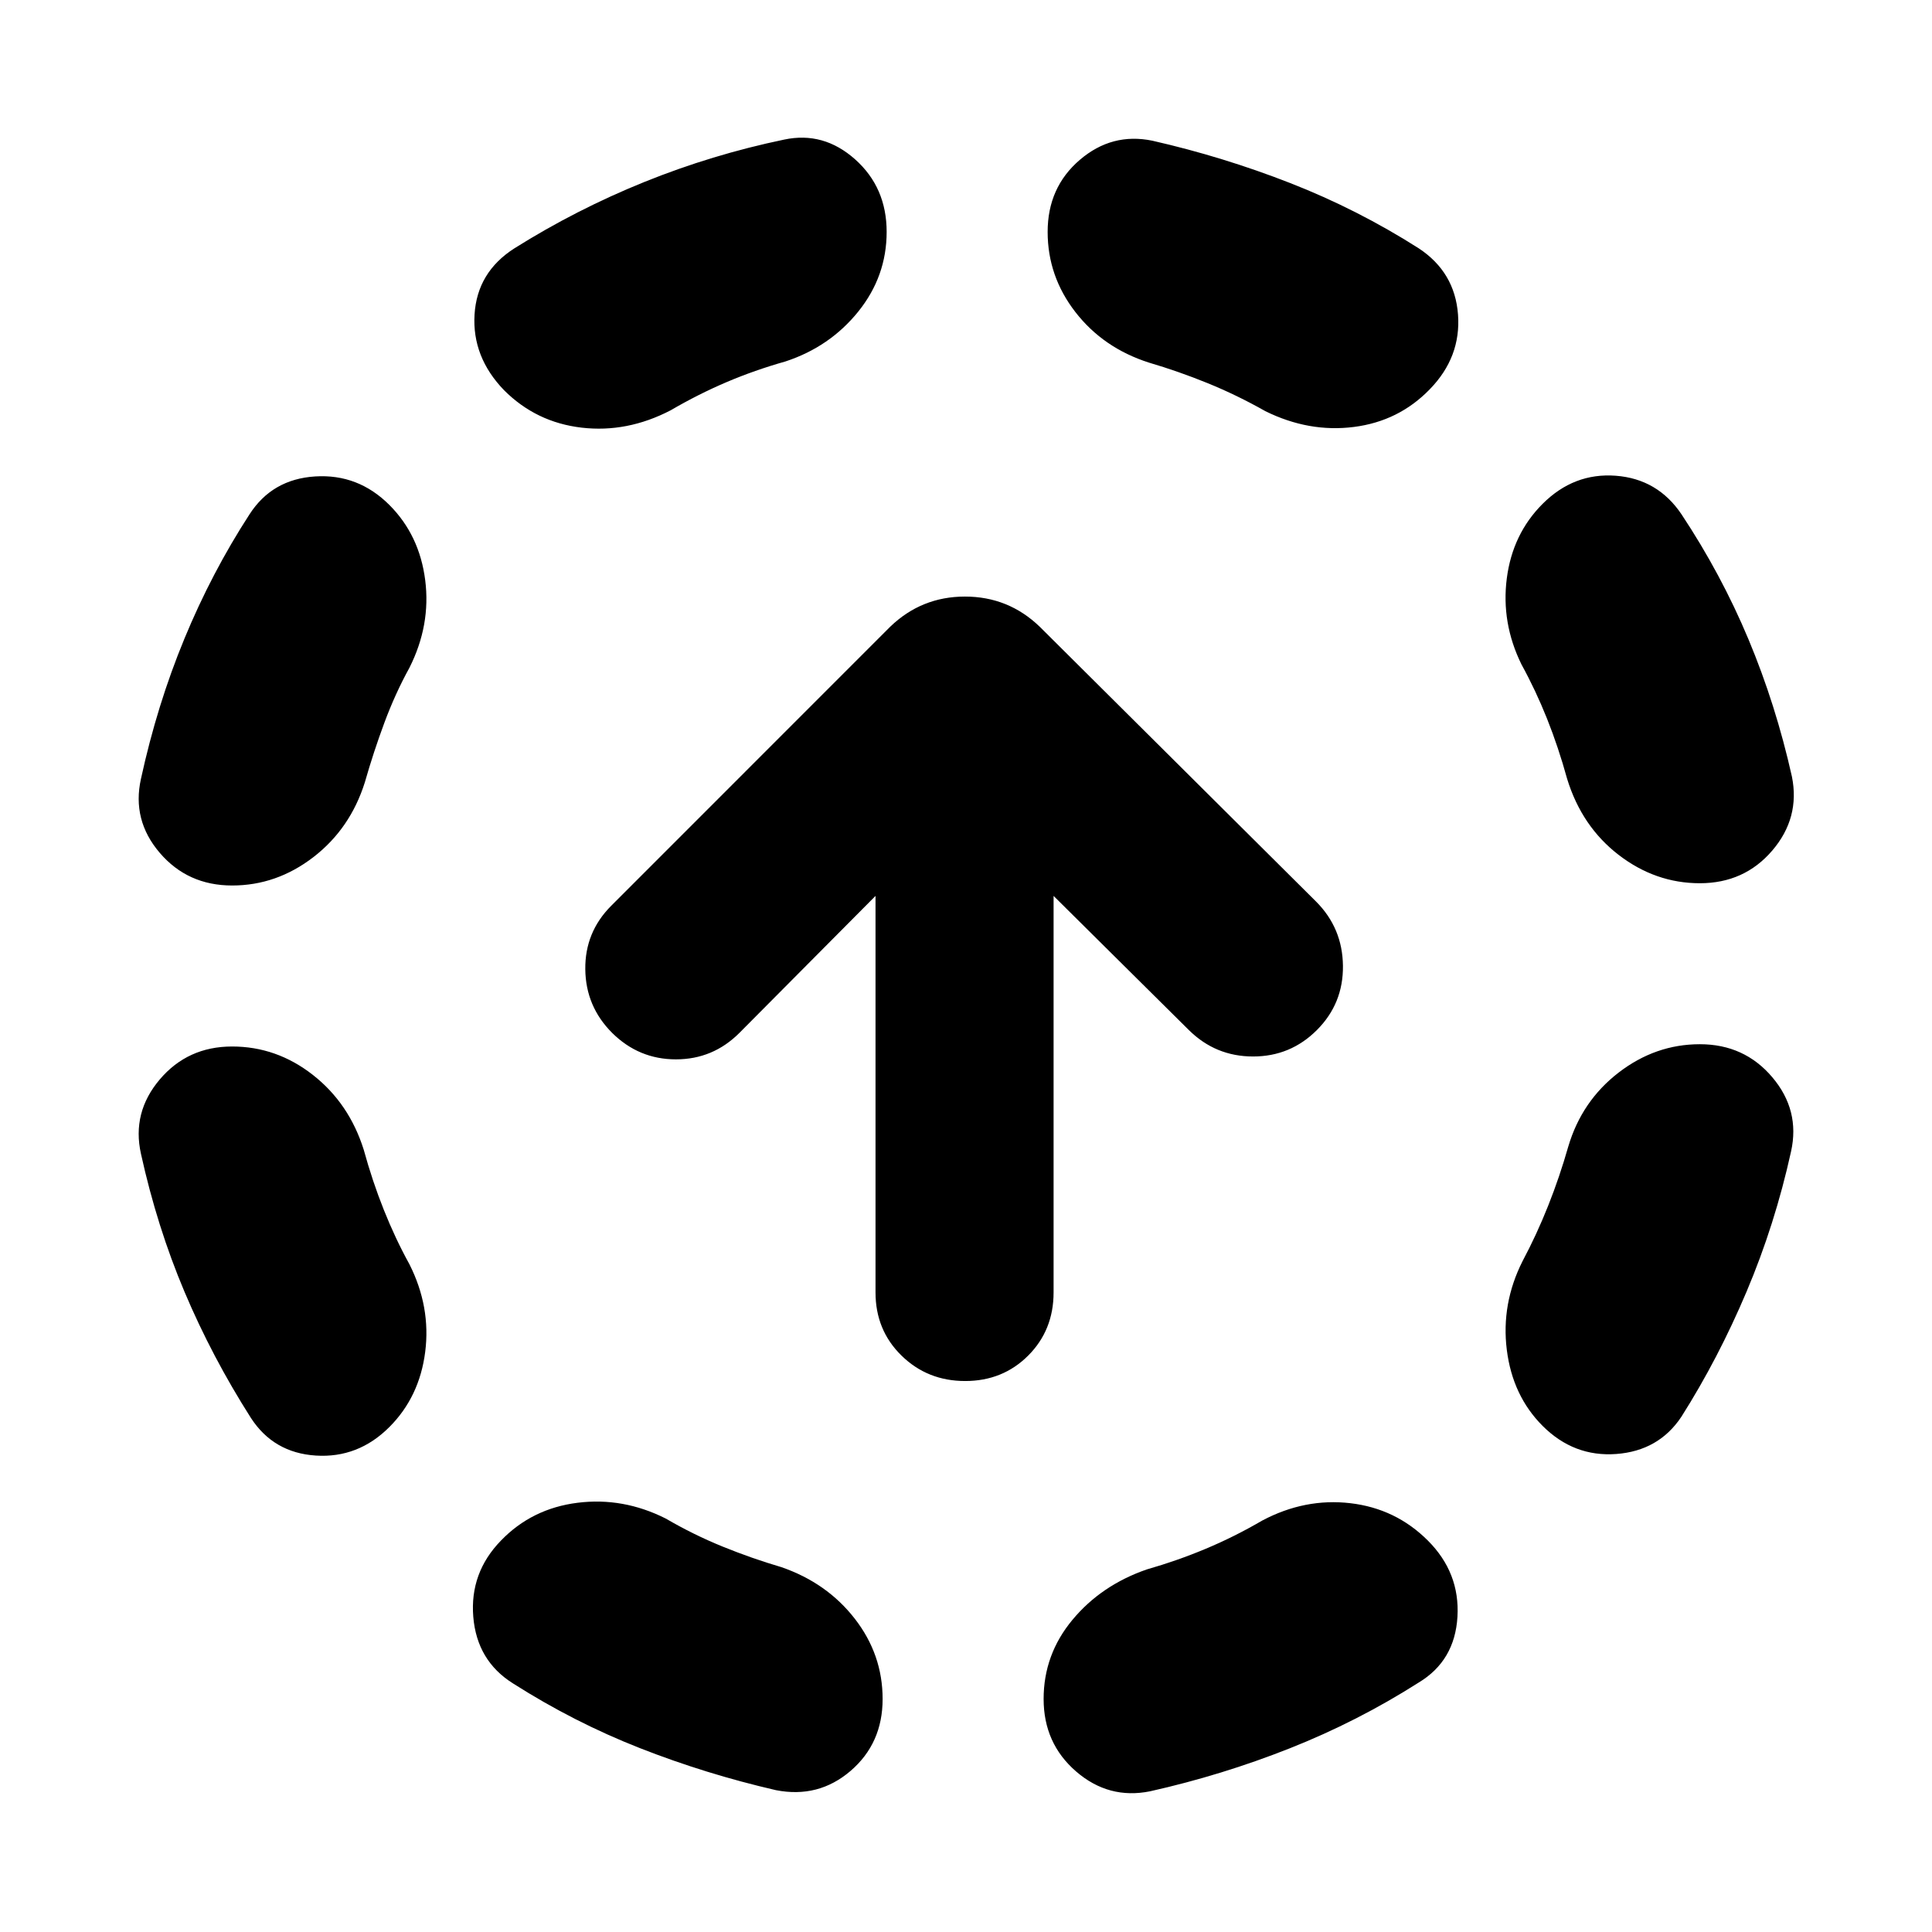 <svg xmlns="http://www.w3.org/2000/svg" height="24" viewBox="0 -960 960 960" width="24"><path d="M180.74-388.7q4.3 15.66 9.98 29.87 5.67 14.22 12.71 27 10.7 21.22 7.85 43.59-2.85 22.37-17.8 37.33-15.52 15.52-36.55 14.17-21.02-1.35-32.28-18.74-19.3-30.3-32.96-62.61-13.65-32.3-21.65-68.61-4.56-20.52 9.33-36.91Q93.26-440 115.35-440q22.08 0 40.11 14.11 18.02 14.11 25.28 37.19Zm22.69-239.47q-7.04 12.78-12.43 27.28-5.39 14.5-9.7 29.59-7.26 23.08-25.56 37.19Q137.43-520 115.35-520q-22.09 0-35.98-16.24-13.89-16.24-9.33-36.76 8-36.74 21.59-69.63 13.59-32.89 32.33-61.76 11.26-17.52 32.63-18.87 21.37-1.35 36.89 14.17 14.95 14.96 17.8 37.33 2.85 22.37-7.85 43.59Zm127.4 422.74q13.78 8.04 28.28 13.93 14.5 5.89 29.15 10.2 22.65 7.82 36.48 25.63 13.83 17.8 13.83 39.89 0 22.08-15.96 35.76-15.96 13.67-37.05 9.54-34.73-8-67.54-20.87-32.8-12.87-63.11-32.17-17.95-11.26-19.74-33.13-1.78-21.87 13.74-37.83 15.39-15.95 38.05-18.8 22.65-2.85 43.87 7.85Zm59.43-574.96q-15.22 4.3-29.22 10.26-14 5.96-27.78 14-21.65 11.26-44.24 8.63-22.59-2.63-38.54-18.59-15.96-16.52-14.68-37.61 1.29-21.08 19.81-32.91 30.74-19.3 64.54-32.96 33.81-13.65 69.55-21.08 19.52-4.13 35.19 9.82 15.68 13.96 15.68 36.05 0 22.08-14.11 39.61-14.11 17.52-36.2 24.78Zm236.91 575.96q21.22-11.27 43.81-8.64 22.59 2.64 38.54 18.59 15.96 15.96 14.68 37.83-1.29 21.87-19.24 32.69-30.31 19.31-64.05 32.68-33.74 13.37-69.47 21.37-20.53 4.13-36.7-9.83t-16.17-36.04q0-22.09 14.32-39.33 14.33-17.24 36.98-25.06 15.09-4.31 29.3-10.27 14.22-5.95 28-13.99Zm-56.3-575.4q-22.65-7.26-36.48-25.06-13.82-17.81-13.82-39.89 0-22.09 15.95-35.76 15.96-13.68 36.05-9.55 35.17 8 68.63 21.09 33.45 13.09 63.76 32.39 17.95 11.83 19.52 32.91 1.56 21.09-13.96 37.05-15.39 15.95-37.76 18.8-22.37 2.85-44.02-7.85-14.22-8.04-28.72-13.93-14.5-5.89-29.15-10.2Zm208.39 389.57q6.7-22.65 25-36.76 18.31-14.11 40.39-14.11 22.09 0 35.98 16.39 13.89 16.39 9.33 36.91-8 36.31-22.09 69.61-14.09 33.31-32.39 62.18-11.26 16.95-32.35 18.52-21.09 1.56-36.61-13.96-14.95-14.95-17.8-37.82-2.85-22.87 7.85-44.09 7.04-13.22 12.71-27.5 5.68-14.28 9.98-29.37ZM756-629.87q-10.13-20.65-7.28-42.74 2.85-22.09 17.8-37.04 15.52-15.52 36.33-13.96 20.8 1.57 32.63 19.09 19.74 29.74 33.33 62.19 13.58 32.46 21.58 68.2 4.13 20.52-9.76 36.76t-35.98 16.24q-22.08 0-40.39-14.11-18.3-14.11-25.56-37.76-4.31-15.65-9.98-29.87-5.68-14.22-12.72-27ZM479.57-273.78q-18.7 0-31.61-12.63-12.92-12.63-12.92-31.4v-197.02l-67.65 68.09q-13.13 13.13-31.53 13.13t-31.67-13.13q-13.15-13.13-13.36-31.61-.22-18.48 12.91-31.61l138.62-138.65q15.56-14.96 37.13-14.96t37.12 14.96l137.35 136.6q13.13 13.16 13.34 31.9.22 18.74-12.91 31.9-13.13 13.17-31.75 13.17-18.62 0-31.9-13.13l-67.22-66.66v197.03q0 18.76-12.63 31.39-12.63 12.63-31.32 12.63Z"/></svg>